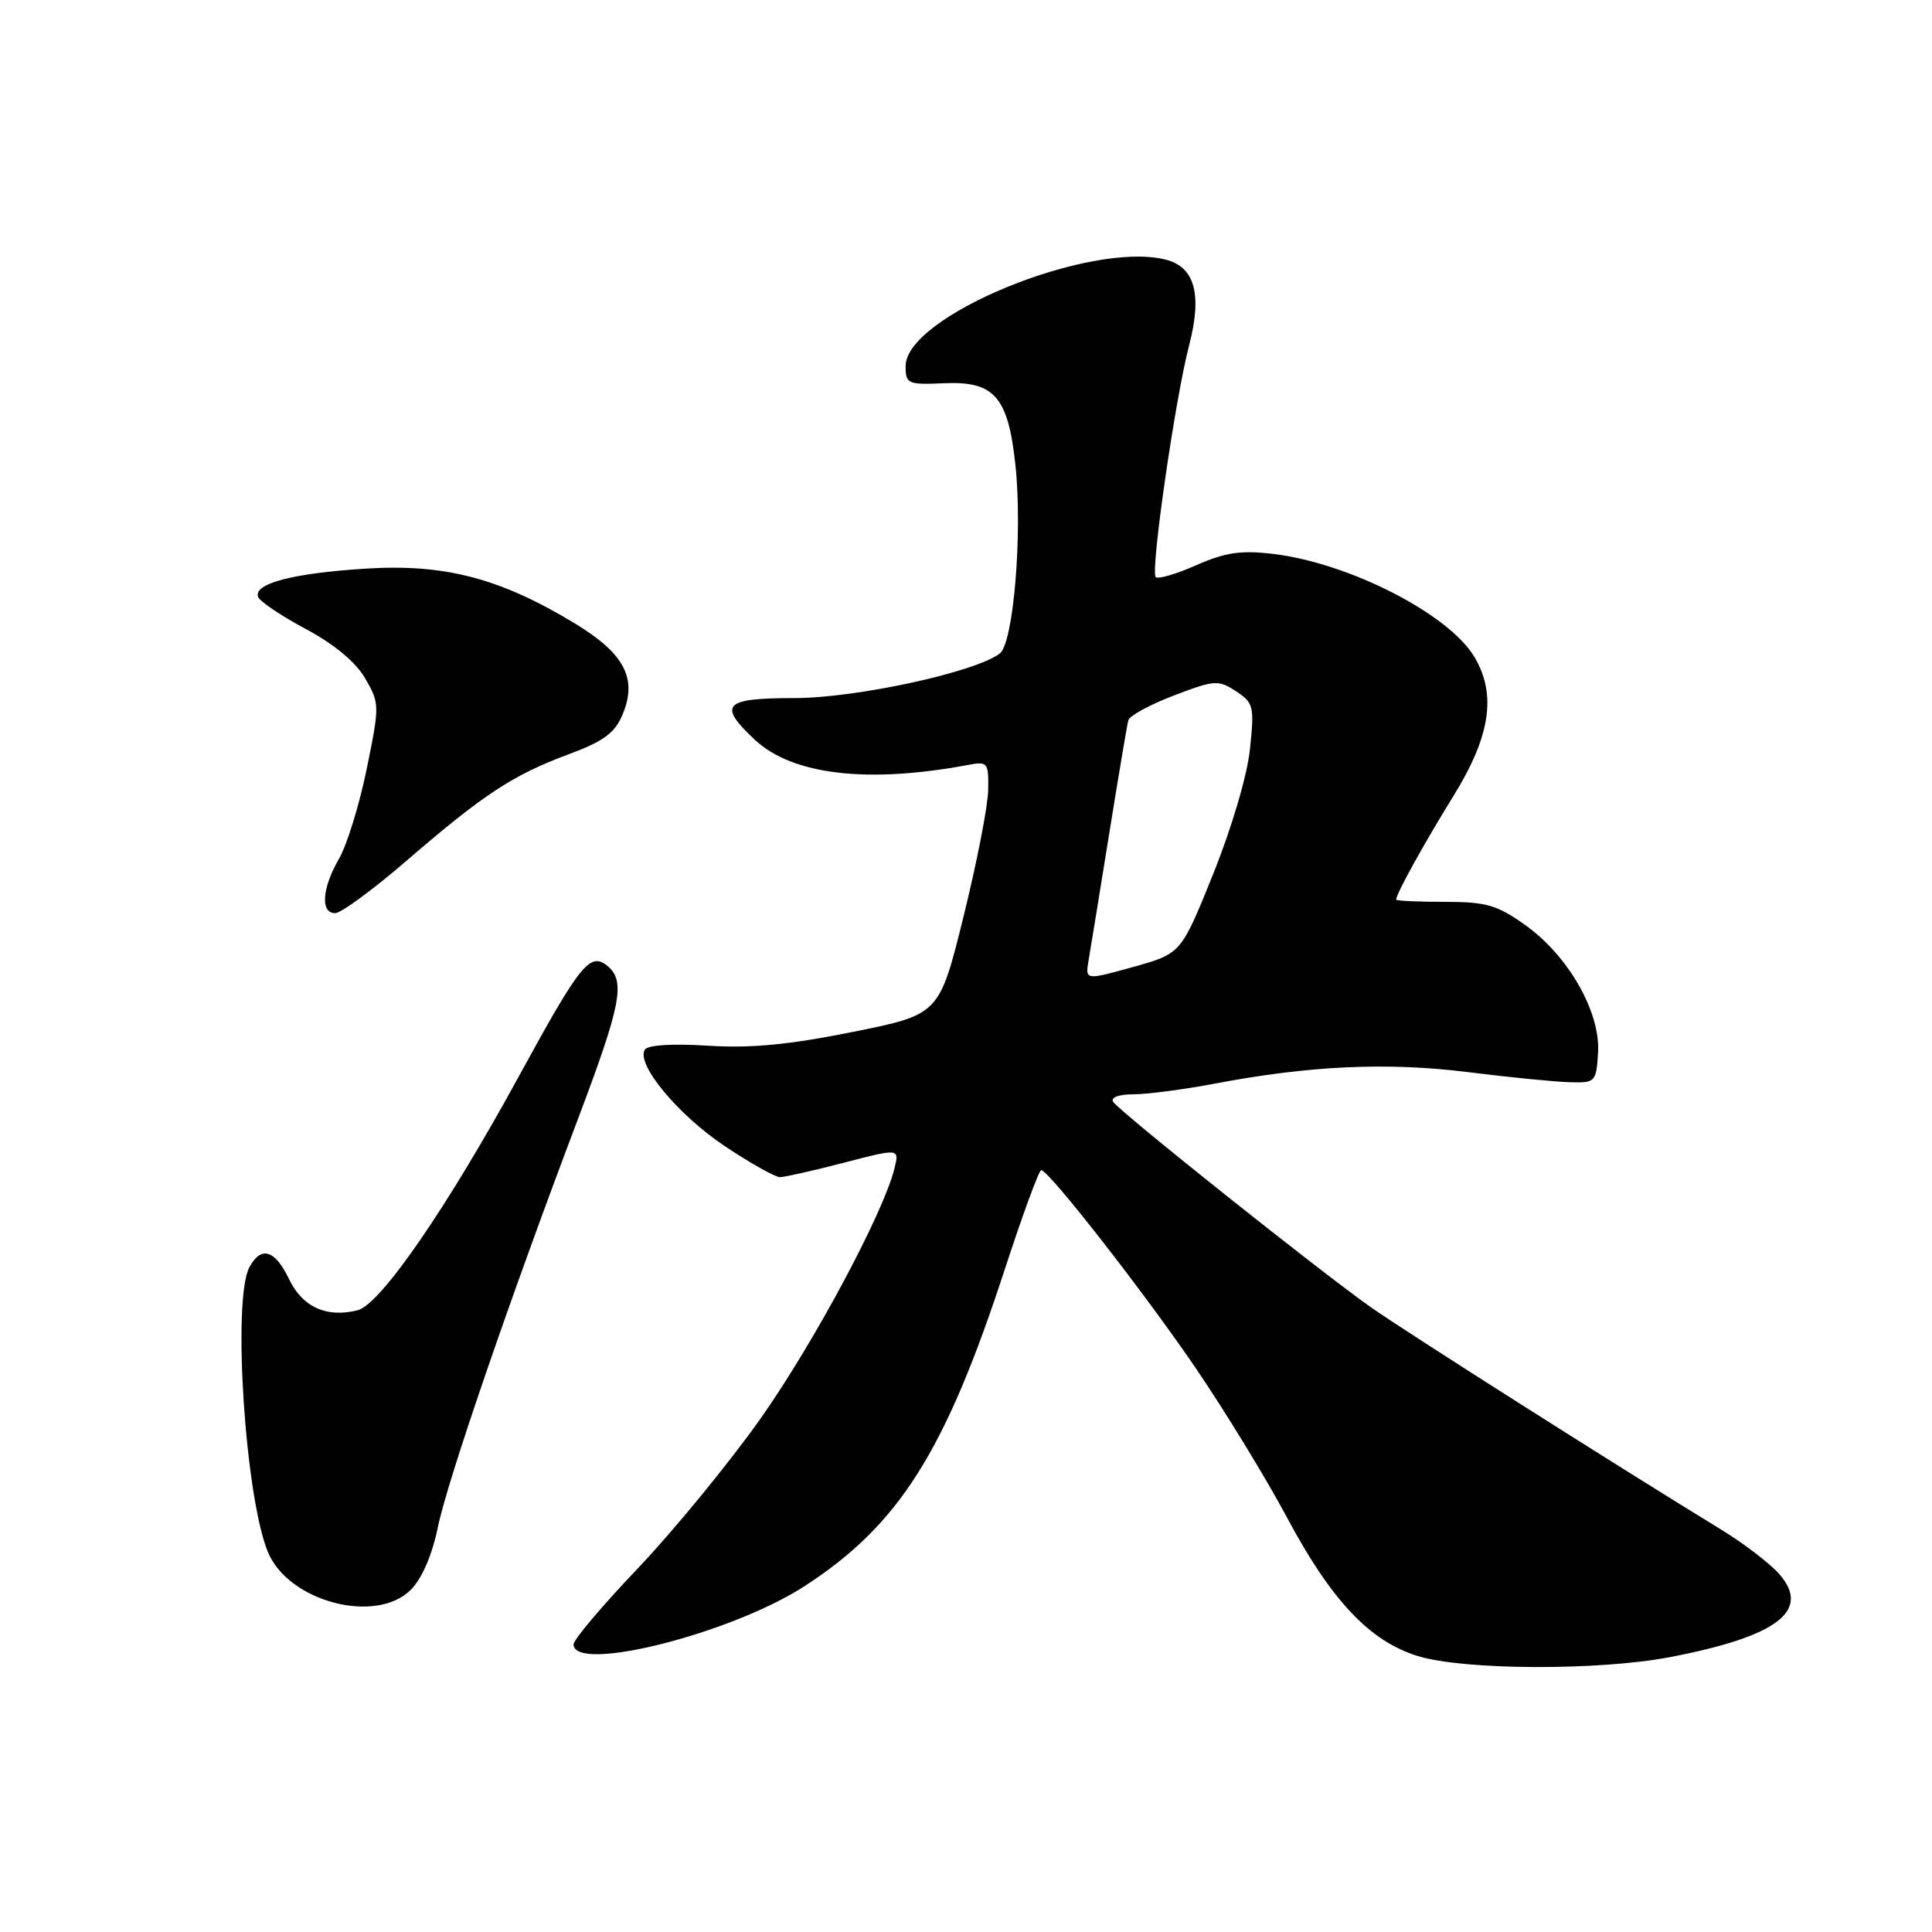 <?xml version="1.0" encoding="UTF-8" standalone="no"?>
<!DOCTYPE svg PUBLIC "-//W3C//DTD SVG 1.1//EN" "http://www.w3.org/Graphics/SVG/1.1/DTD/svg11.dtd" >
<svg xmlns="http://www.w3.org/2000/svg" xmlns:xlink="http://www.w3.org/1999/xlink" version="1.1" viewBox="0 0 256 256">
 <g >
 <path fill="currentColor"
d=" M 221.26 219.58 C 235.52 216.85 240.03 213.42 235.75 208.56 C 234.51 207.15 231.03 204.49 228.00 202.64 C 214.54 194.42 186.26 176.47 181.61 173.19 C 174.79 168.39 148.26 147.23 147.49 145.99 C 147.14 145.41 148.27 145.00 150.19 145.00 C 152.01 145.00 156.88 144.36 161.00 143.58 C 173.60 141.19 183.82 140.73 194.50 142.06 C 200.00 142.75 206.07 143.35 208.00 143.40 C 211.39 143.50 211.51 143.38 211.75 139.50 C 212.09 134.15 207.85 126.69 202.15 122.61 C 198.37 119.91 196.97 119.50 191.40 119.50 C 187.88 119.50 185.00 119.37 185.00 119.20 C 185.00 118.44 188.64 111.86 192.62 105.42 C 197.48 97.55 198.32 92.04 195.39 87.09 C 192.02 81.37 178.75 74.58 168.64 73.39 C 164.43 72.89 162.32 73.21 158.51 74.89 C 155.86 76.07 153.44 76.77 153.14 76.47 C 152.41 75.74 155.71 52.86 157.57 45.73 C 159.32 39.00 158.32 35.37 154.45 34.40 C 144.44 31.88 120.00 41.89 120.00 48.51 C 120.00 50.87 120.27 50.99 125.11 50.78 C 131.77 50.49 133.58 52.57 134.55 61.63 C 135.51 70.62 134.30 85.19 132.48 86.59 C 129.24 89.07 113.44 92.50 105.25 92.50 C 95.87 92.50 95.05 93.38 100.04 98.04 C 105.01 102.68 114.98 103.85 128.25 101.36 C 130.87 100.87 131.00 101.02 130.94 104.67 C 130.91 106.78 129.43 114.33 127.67 121.46 C 124.46 134.43 124.46 134.43 112.98 136.74 C 104.53 138.44 99.46 138.92 93.79 138.56 C 89.07 138.26 85.83 138.47 85.44 139.09 C 84.26 141.01 89.83 147.72 96.04 151.87 C 99.44 154.14 102.74 155.99 103.36 155.98 C 103.99 155.97 107.80 155.11 111.84 154.06 C 119.18 152.15 119.18 152.15 118.52 154.83 C 117.02 160.84 107.73 178.16 100.64 188.16 C 96.48 194.02 89.23 202.85 84.54 207.79 C 79.84 212.72 76.00 217.26 76.00 217.88 C 76.00 221.73 96.84 216.49 106.58 210.19 C 119.10 202.09 125.24 192.40 133.12 168.25 C 135.50 160.96 137.68 155.02 137.97 155.05 C 139.04 155.14 151.71 171.39 158.50 181.37 C 162.35 187.03 167.75 195.87 170.50 201.02 C 176.42 212.10 181.49 217.47 187.88 219.44 C 193.97 221.31 211.80 221.39 221.26 219.58 Z  M 54.44 210.65 C 55.90 209.19 57.26 206.05 58.01 202.40 C 59.28 196.21 67.47 172.35 76.60 148.22 C 82.31 133.11 82.91 130.00 80.50 128.00 C 78.20 126.09 76.89 127.72 68.91 142.33 C 59.29 159.97 50.42 172.86 47.38 173.62 C 43.27 174.65 40.06 173.19 38.29 169.47 C 36.43 165.59 34.58 165.04 33.04 167.93 C 30.77 172.18 32.49 198.44 35.51 205.68 C 38.25 212.24 49.81 215.28 54.44 210.65 Z  M 53.93 114.00 C 64.09 105.23 67.99 102.68 75.34 99.95 C 79.95 98.24 81.46 97.14 82.48 94.71 C 84.50 89.92 82.77 86.61 76.16 82.60 C 66.25 76.60 58.91 74.68 48.41 75.35 C 38.78 75.96 33.61 77.32 34.19 79.08 C 34.39 79.67 37.22 81.58 40.49 83.33 C 44.29 85.36 47.13 87.72 48.39 89.89 C 50.31 93.21 50.31 93.48 48.59 101.89 C 47.62 106.63 45.97 111.99 44.91 113.81 C 42.66 117.70 42.43 121.00 44.41 121.00 C 45.18 121.00 49.47 117.85 53.93 114.00 Z  M 144.25 127.20 C 144.51 125.72 145.73 118.20 146.97 110.50 C 148.21 102.80 149.35 96.02 149.51 95.43 C 149.67 94.84 152.39 93.36 155.54 92.16 C 160.93 90.10 161.44 90.06 163.77 91.59 C 166.11 93.12 166.22 93.60 165.63 99.24 C 165.27 102.73 163.21 109.70 160.75 115.81 C 156.50 126.36 156.50 126.36 150.14 128.13 C 143.79 129.90 143.79 129.90 144.25 127.20 Z "/>
</g>
</svg>